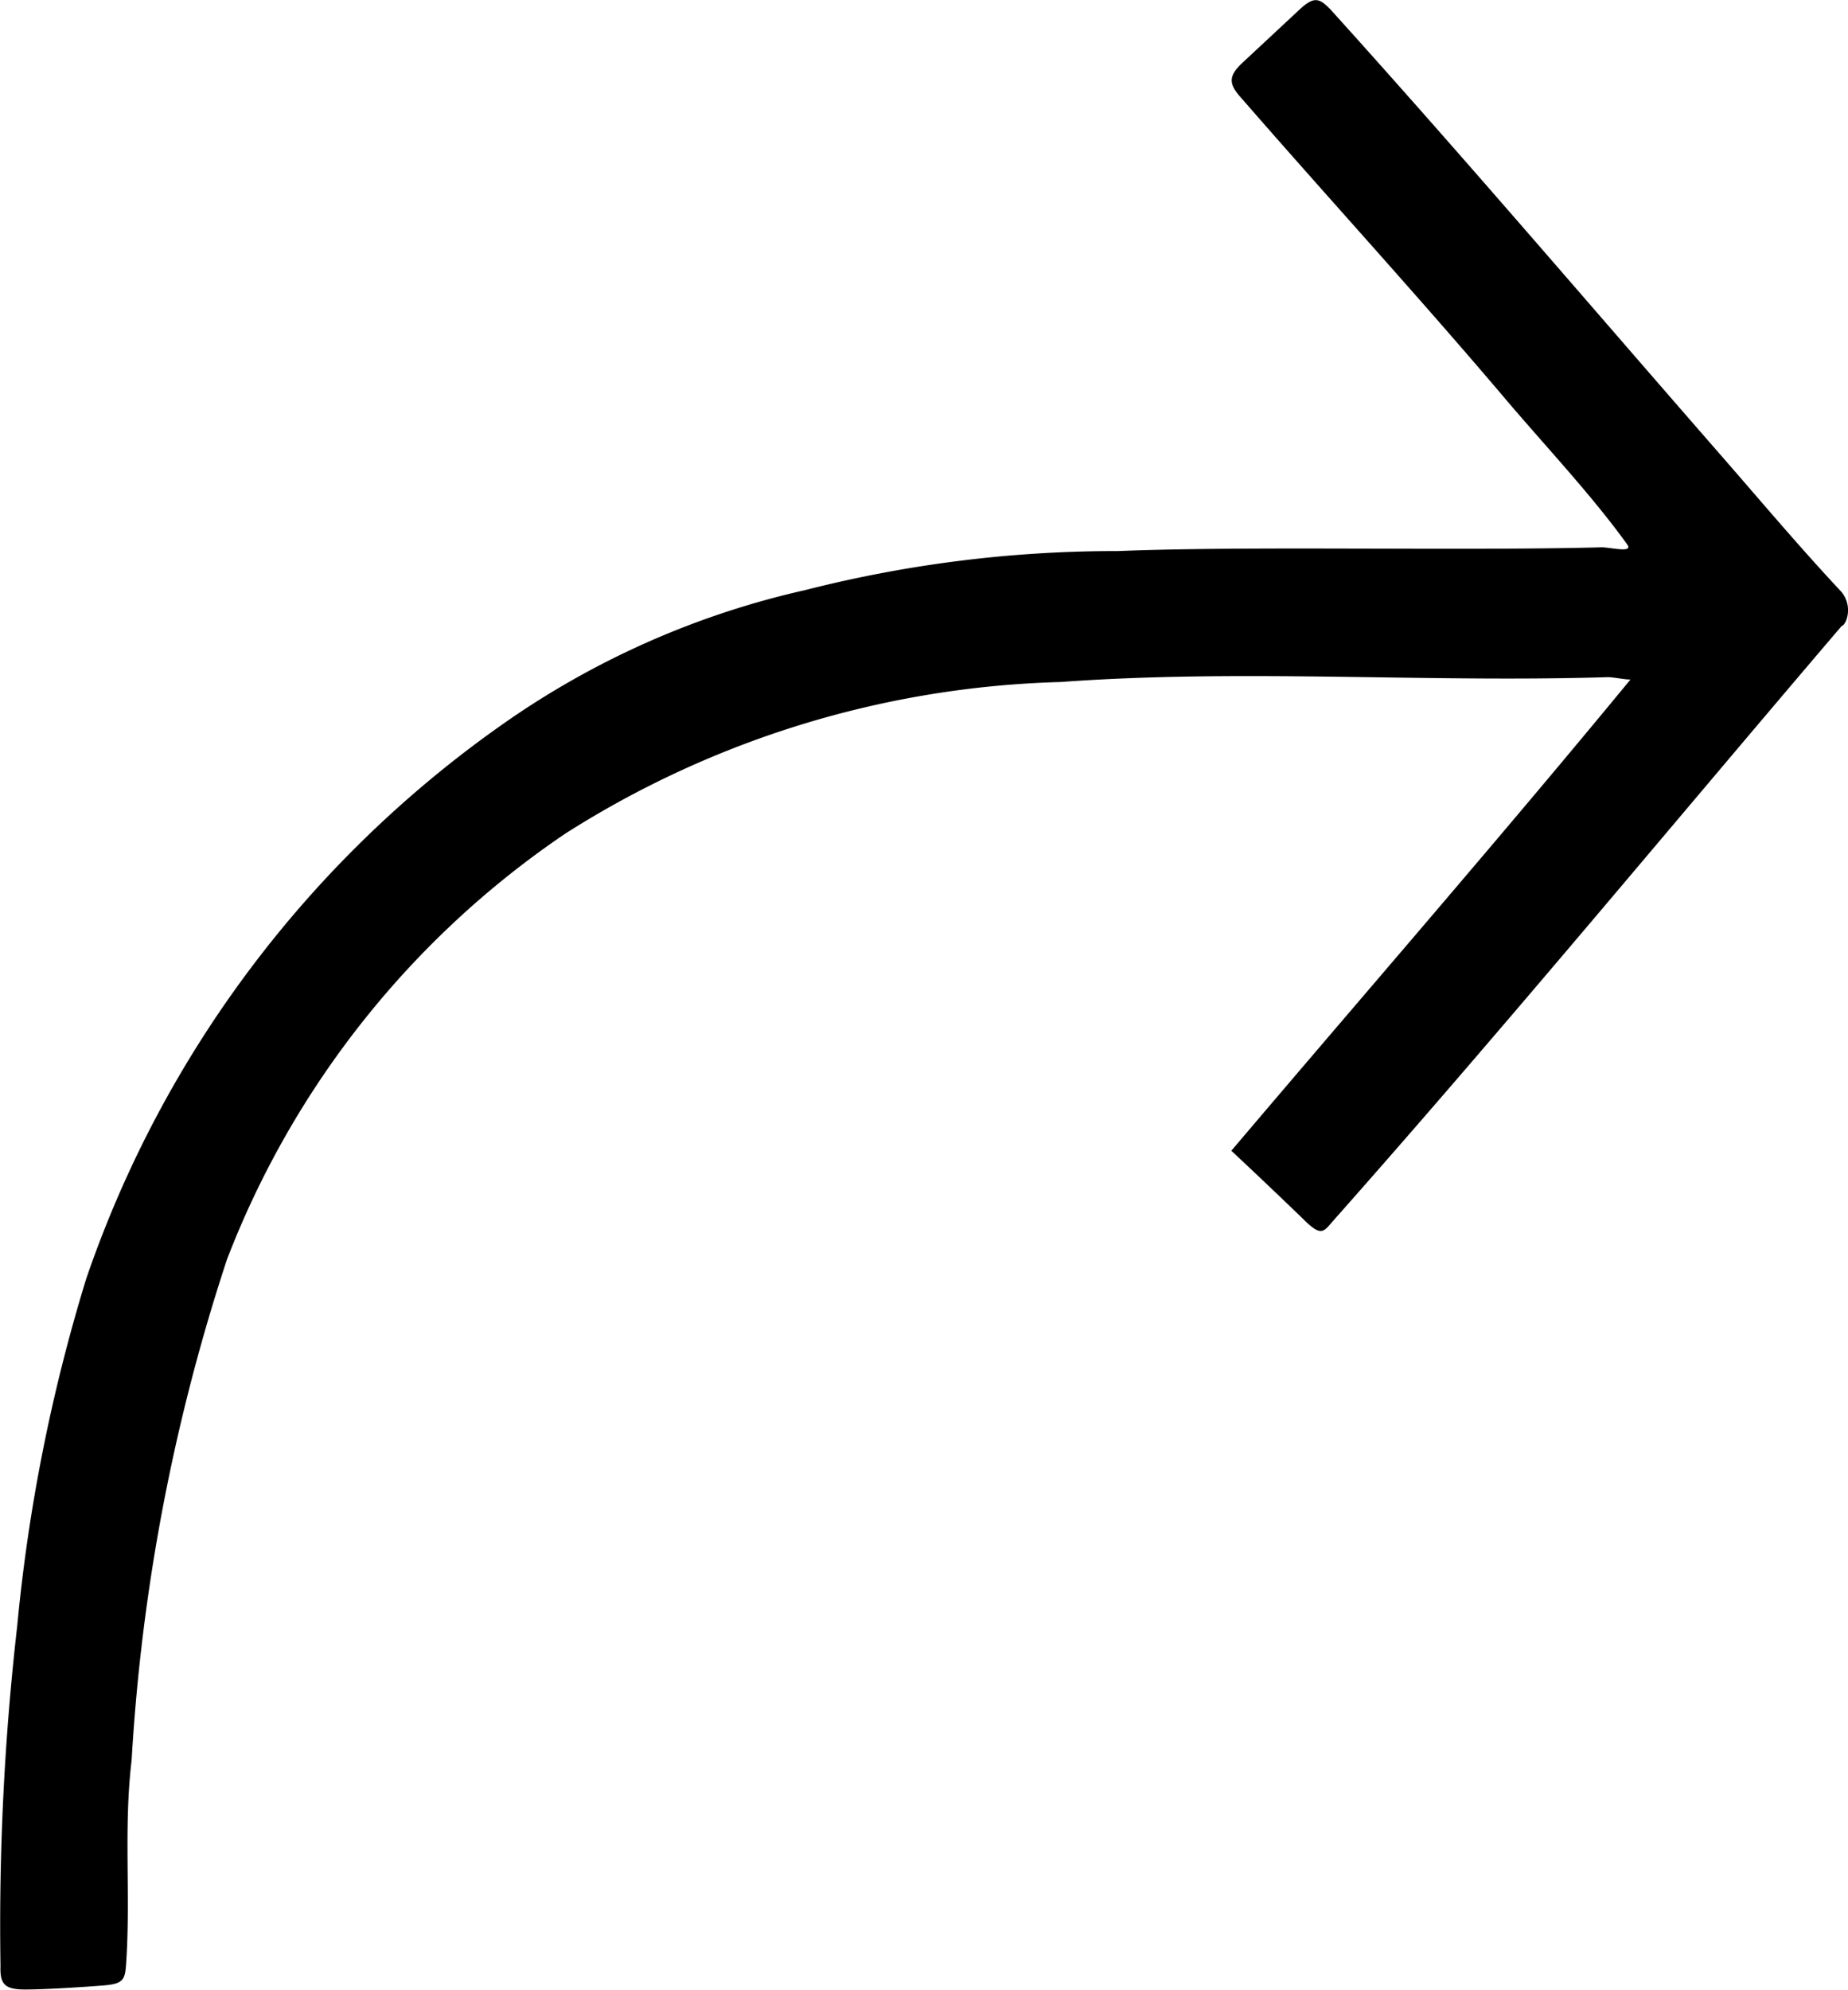<svg xmlns="http://www.w3.org/2000/svg" width="14.909" height="16.049" viewBox="0 0 14.909 16.049">
  <g id="Group_42722" data-name="Group 42722" transform="translate(-1.079 0.044)">
    <path id="Path_78173" data-name="Path 78173" d="M14.207,4.347c-.288-.4-.656-.788-.985-1.176-.694-.819-1.425-1.616-2.13-2.426-.1-.111-.107-.174.014-.286L11.56.036c.118-.11.161-.1.256,0,1.066,1.179,2.1,2.393,3.148,3.593.321.368.639.746.971,1.1a.232.232,0,0,1,.038.231c-.022.049-.031.037-.041.05-1.371,1.606-2.7,3.215-4.1,4.794-.073.083-.091.128-.228-.006s-.424-.406-.591-.562c1.075-1.267,2.166-2.52,3.22-3.8-.055,0-.137-.02-.188-.019-1.47.045-2.946-.068-4.409.039A7.833,7.833,0,0,0,5.642,6.677,7.317,7.317,0,0,0,2.91,10.113a15.814,15.814,0,0,0-.769,4.037c-.066.551-.007,1.084-.044,1.634-.009.131-.016.17-.179.183S1.448,16,1.283,16s-.205-.041-.2-.188a21.223,21.223,0,0,1,.135-2.745,14.006,14.006,0,0,1,.557-2.8A9.043,9.043,0,0,1,5.129,5.8,6.853,6.853,0,0,1,7.574,4.715,10.142,10.142,0,0,1,10.1,4.4c1.064-.043,2.727,0,3.89-.03C14.056,4.365,14.261,4.422,14.207,4.347Z"/>
  </g>
</svg>
